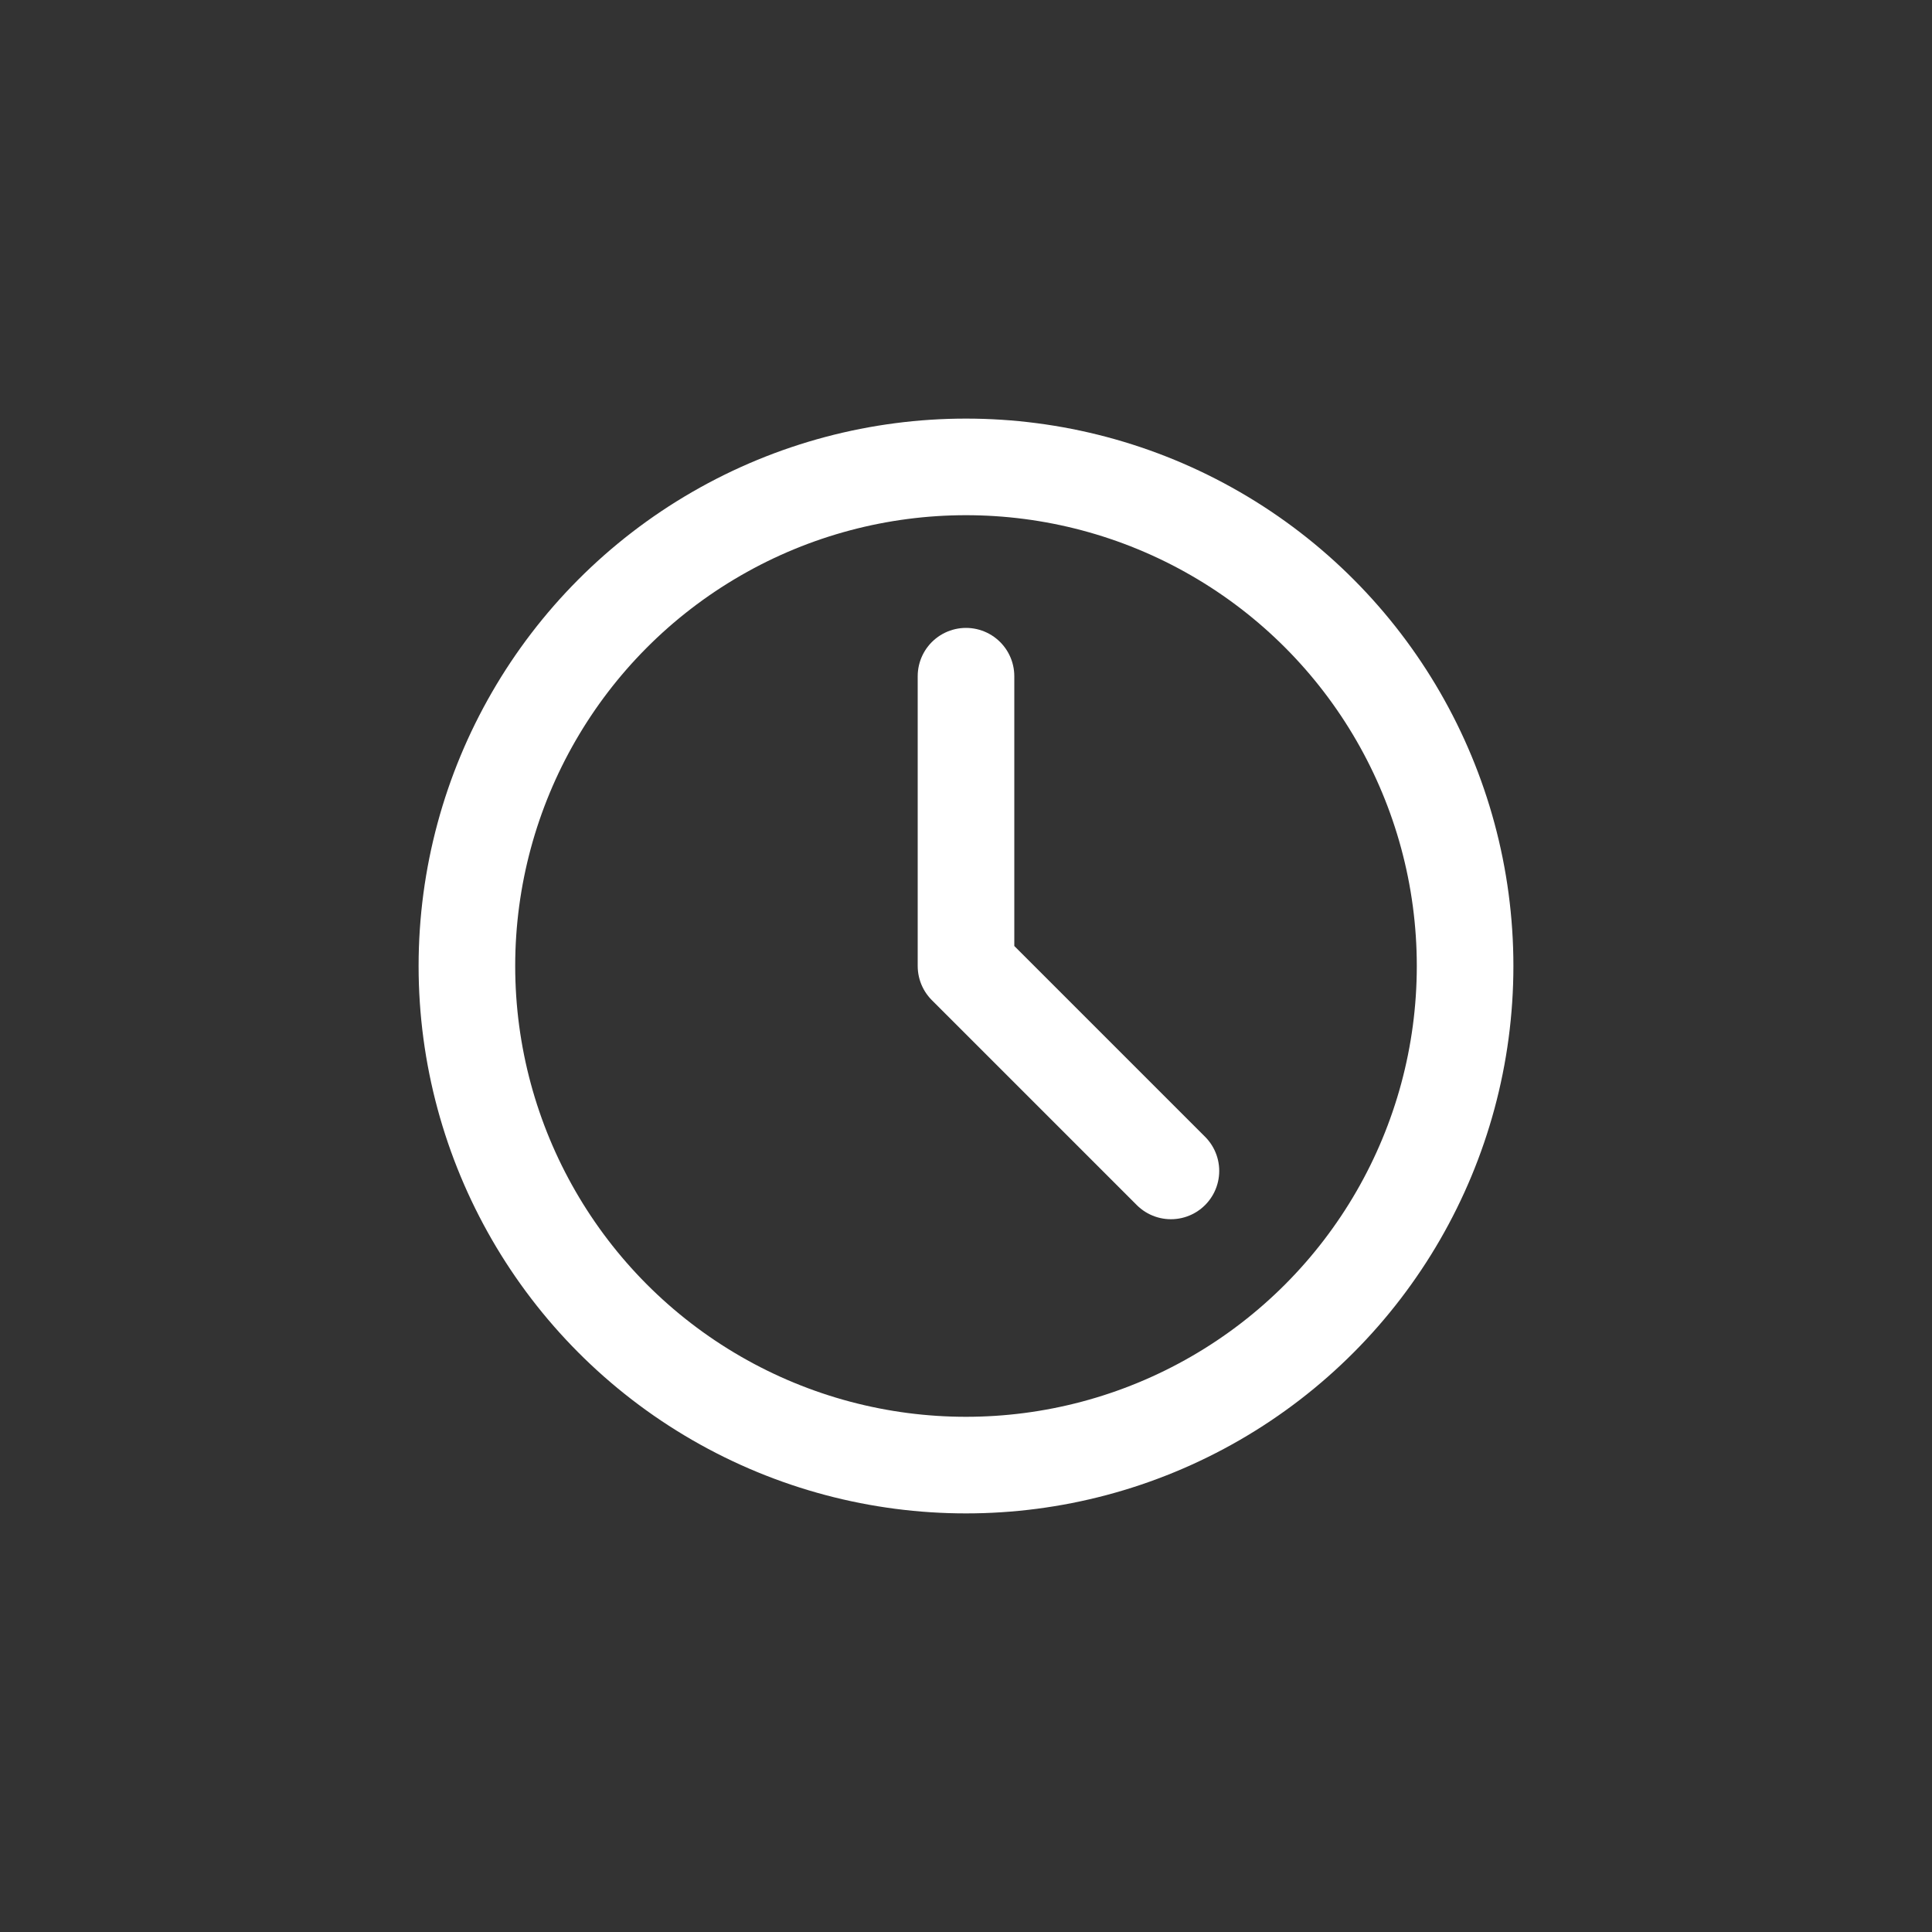 <svg xmlns="http://www.w3.org/2000/svg" width="30" height="30" viewBox="0 0 30 30">
    <rect x="0" y="0" width="30" height="30" fill="#333333" stroke="none"/>
    <g fill="none" fill-rule="evenodd">
        <g>
            <g>
                <g>
                    <path d="M0 0H30V30H0z" transform="translate(-990, -5906) translate(70, 5906) translate(920, 0)"/>
                    <g stroke="#FFF" stroke-width="1.5" transform="translate(-990, -5906) translate(70, 5906) translate(920, 0) translate(6.5, 6.5)">
                        <circle cx="8.5" cy="8.5" r="7.75"/>
                        <path stroke-linecap="round" d="M8.5 4L8.5 8.5M11.682 11.682L8.5 8.5"/>
                    </g>
                </g>
            </g>
        </g>
    </g>
</svg>
